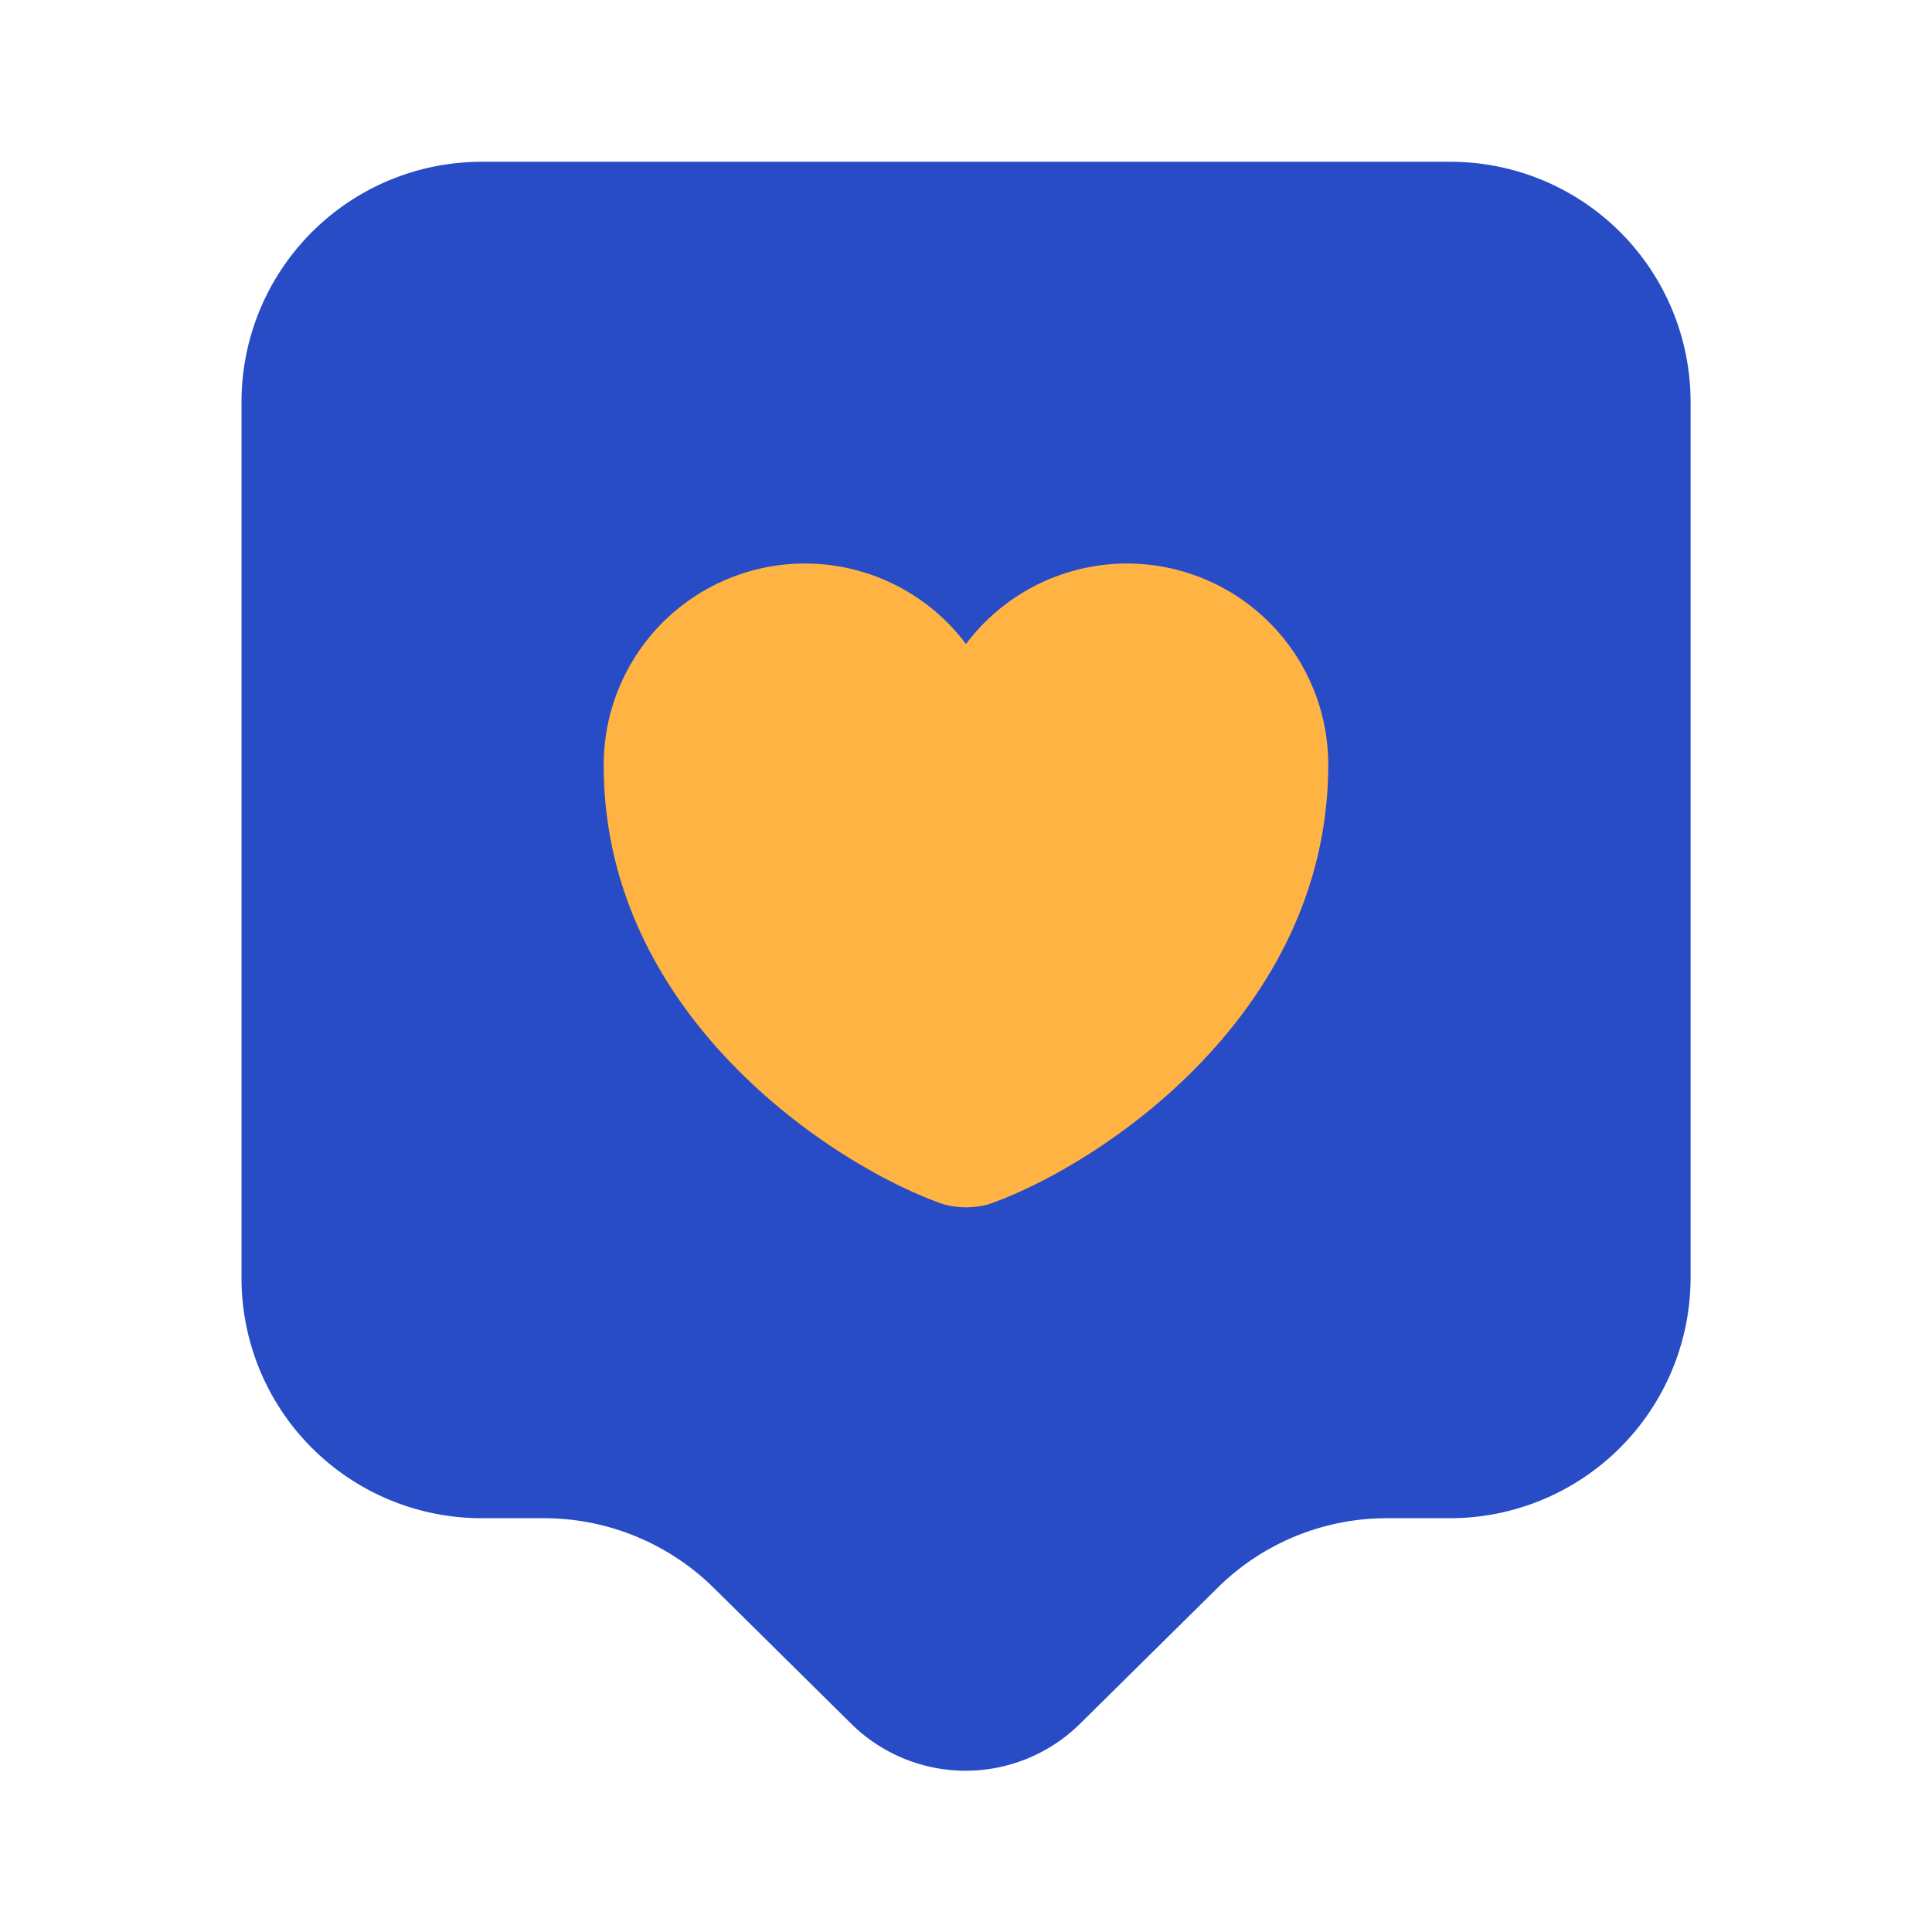 <svg xmlns="http://www.w3.org/2000/svg" width="41.998" height="41.998" viewBox="0 0 41.998 41.998">
    <g data-name="vuesax/bulk/like">
        <path data-name="Vector" d="M26.249 29.486h-1.33a5.228 5.228 0 0 0-3.71 1.522l-2.992 2.957a3.539 3.539 0 0 1-4.952 0l-2.992-2.957a5.258 5.258 0 0 0-3.71-1.522H5.25A5.22 5.22 0 0 1 0 24.289V5.2A5.221 5.221 0 0 1 5.25 0h21a5.221 5.221 0 0 1 5.25 5.2v19.089a5.232 5.232 0 0 1-5.251 5.197z" transform="translate(5.25 3.517)" style="fill:#284cc5"/>
        <path data-name="Vector" d="M8.365 13.929a1.862 1.862 0 0 1-.98 0C5.11 13.142 0 9.9 0 4.392A4.375 4.375 0 0 1 7.875 1.75a4.375 4.375 0 0 1 7.875 2.642c-.018 5.508-5.11 8.75-7.385 9.537z" style="fill:#ffb342" transform="translate(13.124 12.25)"/>
    </g>
</svg>
